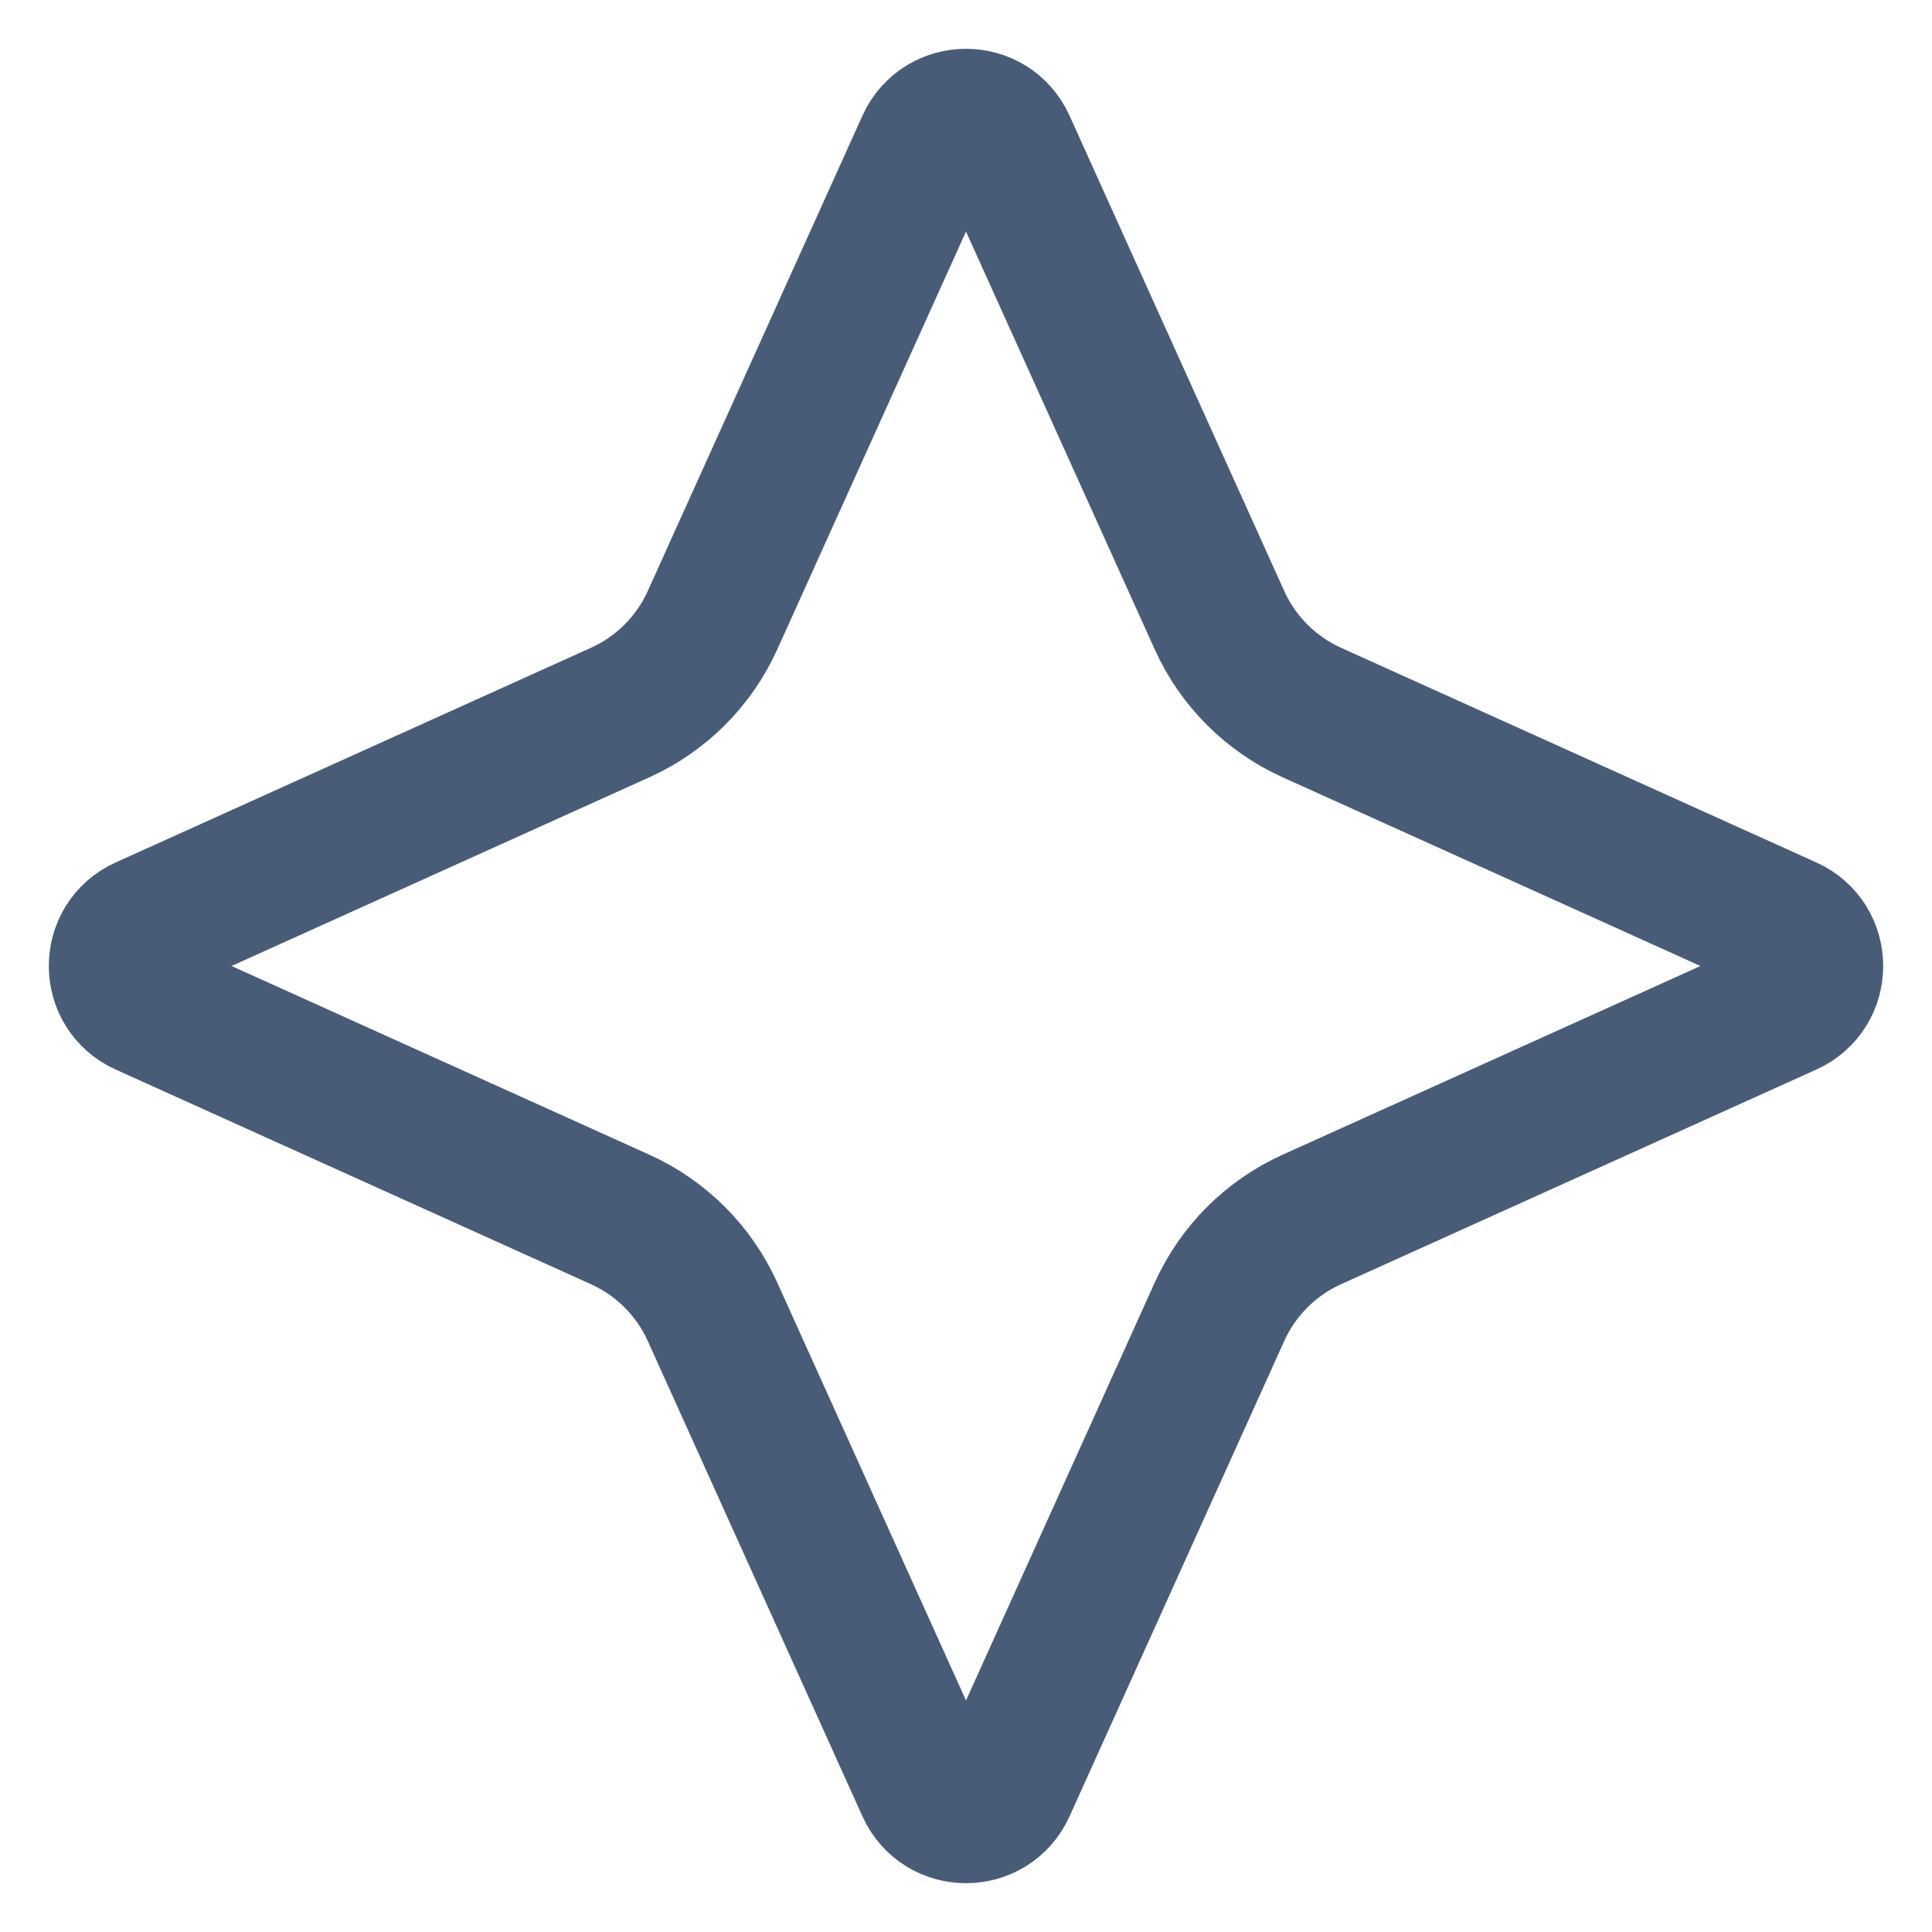 <svg width="34" height="34" viewBox="0 0 34 34" fill="none" xmlns="http://www.w3.org/2000/svg">
<path d="M17.683 31.45C17.418 32.038 16.582 32.038 16.317 31.45L12.539 23.085C12.213 22.364 11.636 21.787 10.915 21.461L2.55 17.683C1.962 17.418 1.962 16.582 2.55 16.317L10.915 12.539C11.636 12.213 12.213 11.636 12.539 10.915L16.317 2.55C16.582 1.962 17.418 1.962 17.683 2.55L21.461 10.915C21.787 11.636 22.364 12.213 23.085 12.539L31.45 16.317C32.038 16.582 32.038 17.418 31.45 17.683L23.085 21.461C22.364 21.787 21.787 22.364 21.461 23.085L17.683 31.45Z" stroke="#485C78" stroke-width="2.5"/>
</svg>
